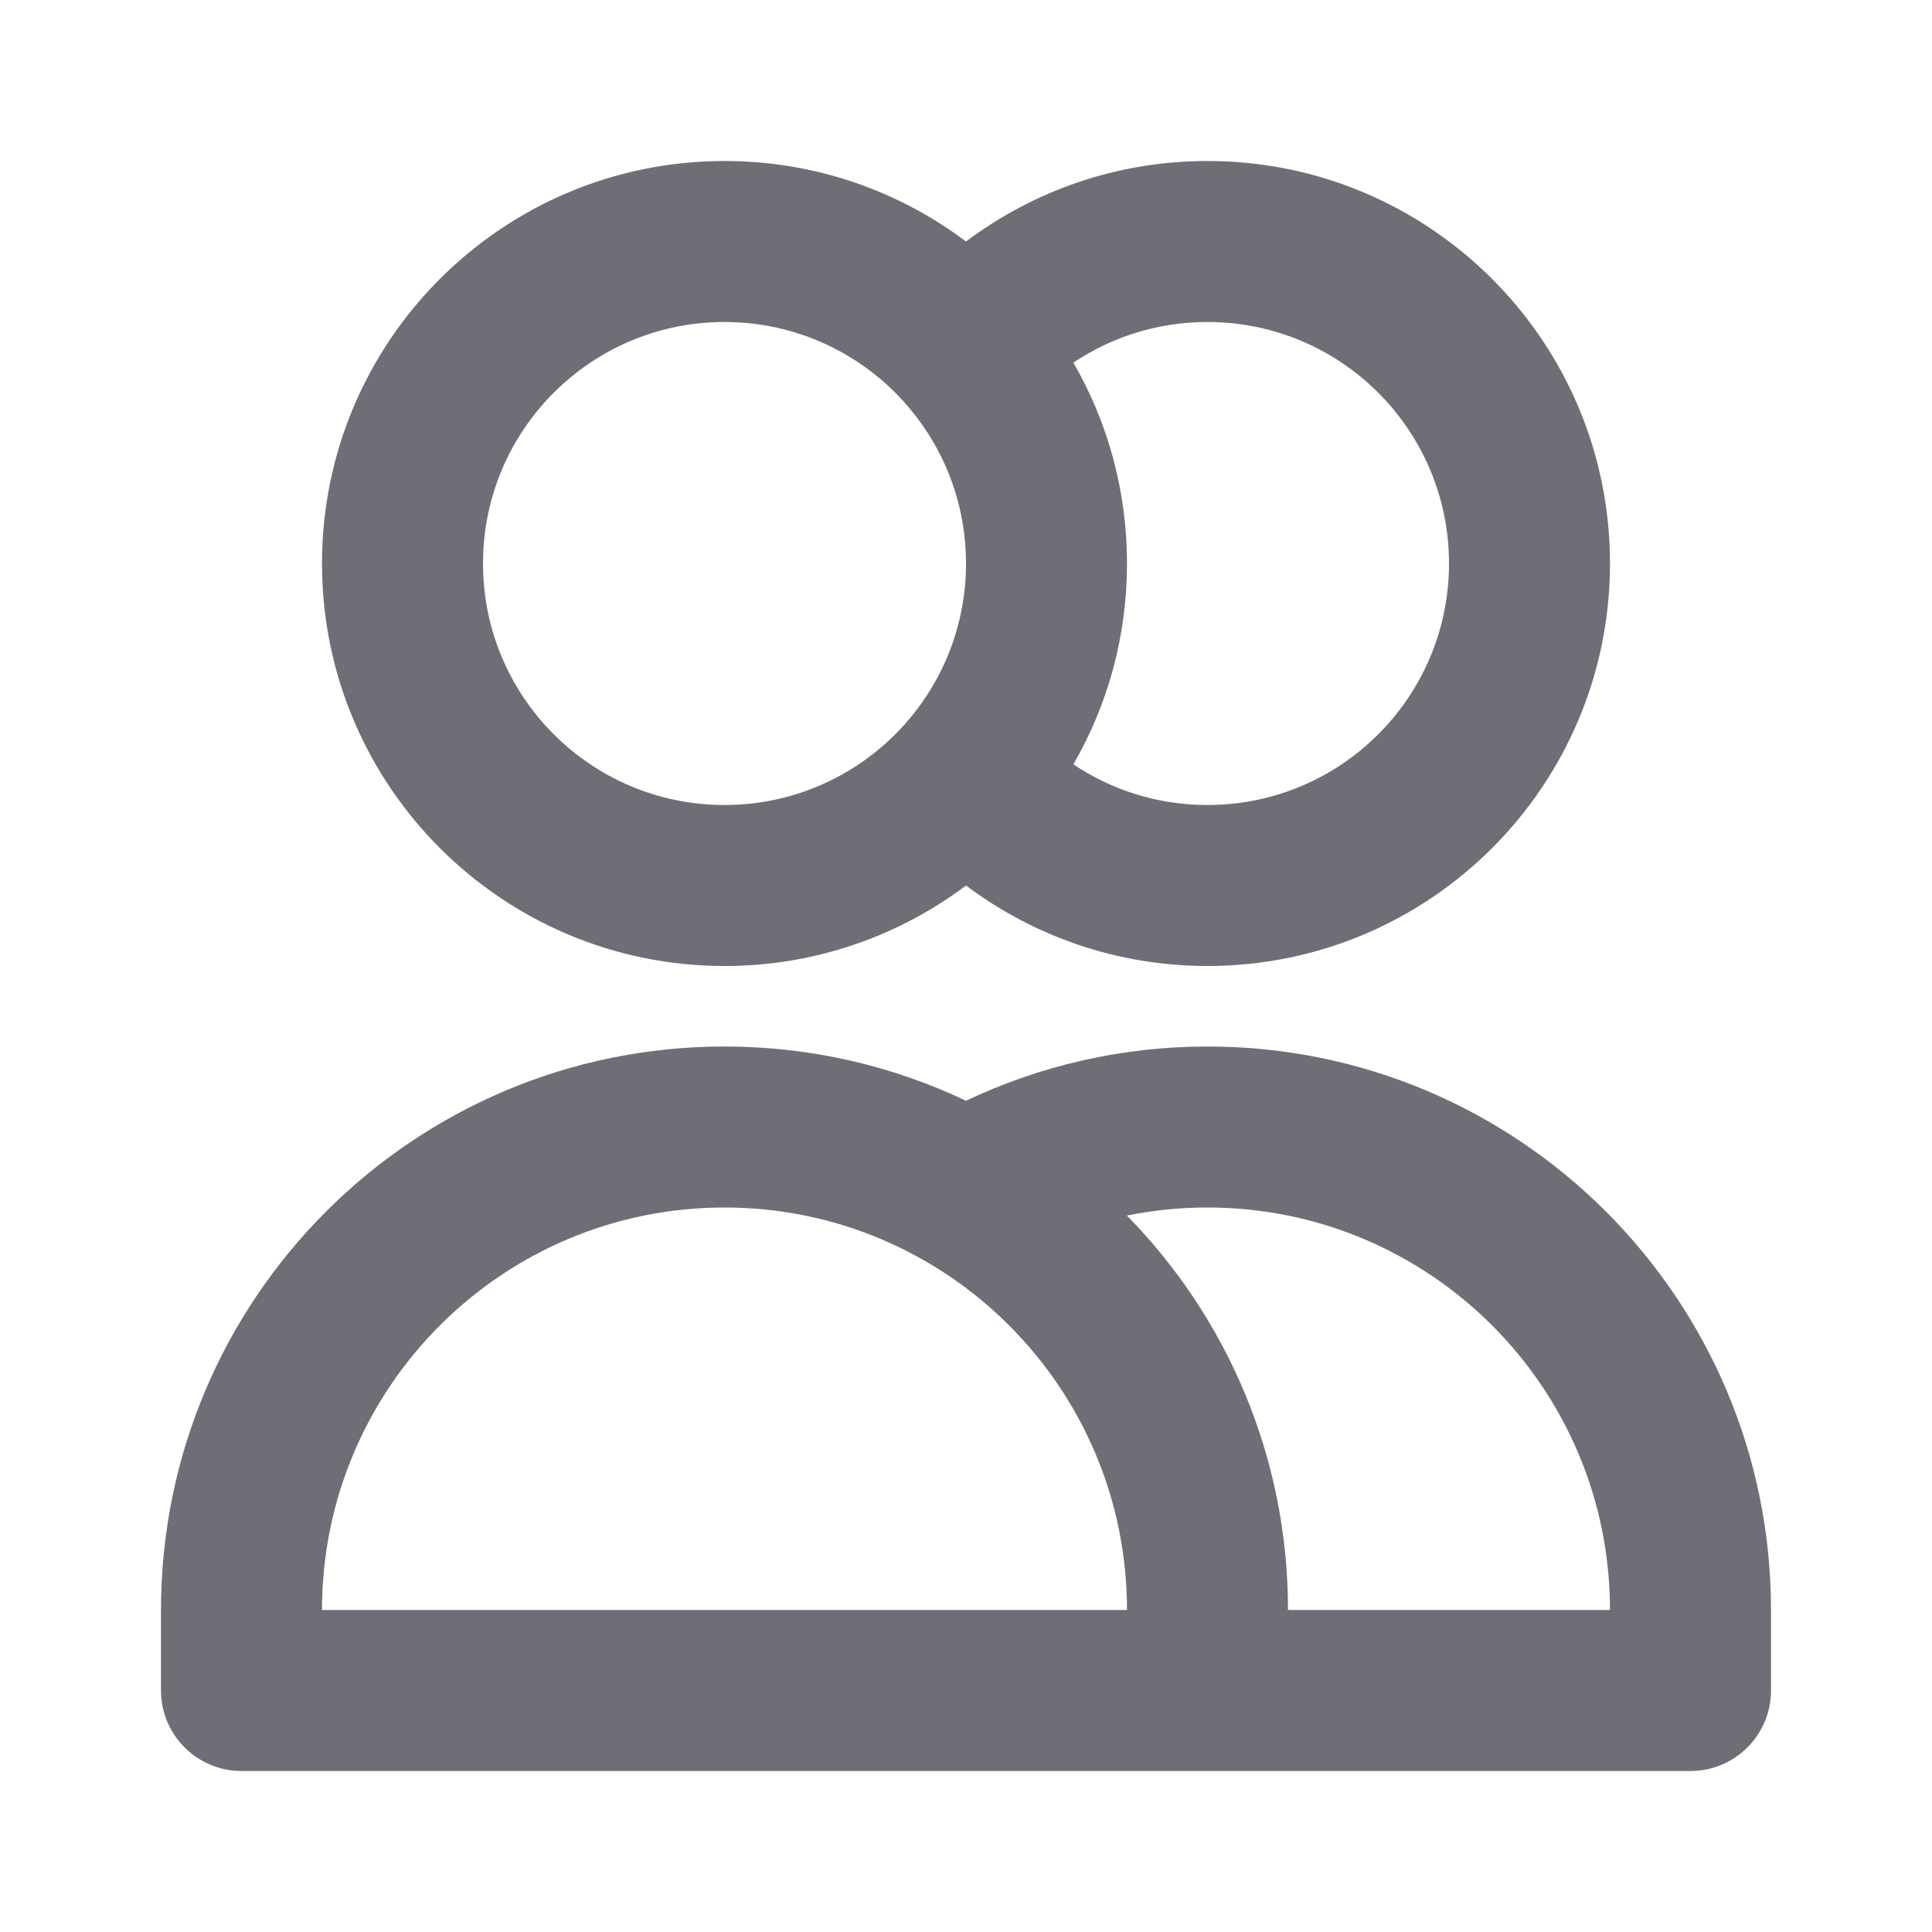 <svg width="24" height="24" viewBox="0 0 24 24" fill="none" xmlns="http://www.w3.org/2000/svg">
<path fill-rule="evenodd" clip-rule="evenodd" d="M9 4C7.343 4 6 5.343 6 7C6 8.657 7.343 10 9 10C9.892 10 10.692 9.611 11.242 8.994C11.247 8.988 11.252 8.982 11.257 8.976C11.72 8.448 12 7.757 12 7C12 6.243 11.72 5.552 11.257 5.024C11.252 5.018 11.247 5.012 11.242 5.006C10.692 4.389 9.892 4 9 4ZM12 3C11.164 2.372 10.126 2 9 2C6.239 2 4 4.239 4 7C4 9.761 6.239 12 9 12C10.126 12 11.164 11.628 12 11C12.835 11.627 13.874 12 15 12C17.761 12 20 9.761 20 7C20 4.239 17.761 2 15 2C13.874 2 12.835 2.373 12 3ZM13.334 4.505C13.758 5.239 14 6.091 14 7C14 7.909 13.758 8.761 13.334 9.495C13.811 9.815 14.383 10 15 10C16.657 10 18 8.657 18 7C18 5.343 16.657 4 15 4C14.383 4 13.811 4.185 13.334 4.505ZM9 15C6.239 15 4 17.239 4 20H14C14 17.239 11.761 15 9 15ZM16 20H20C20 17.239 17.761 15 15 15C14.657 15 14.322 15.034 13.999 15.1C15.237 16.363 16 18.092 16 20ZM12 13.674C11.091 13.242 10.074 13 9 13C5.134 13 2 16.134 2 20V21C2 21.552 2.448 22 3 22H21C21.552 22 22 21.552 22 21V20C22 16.134 18.866 13 15 13C13.928 13 12.91 13.242 12 13.674Z" fill="#6F6E77"/>
</svg>
